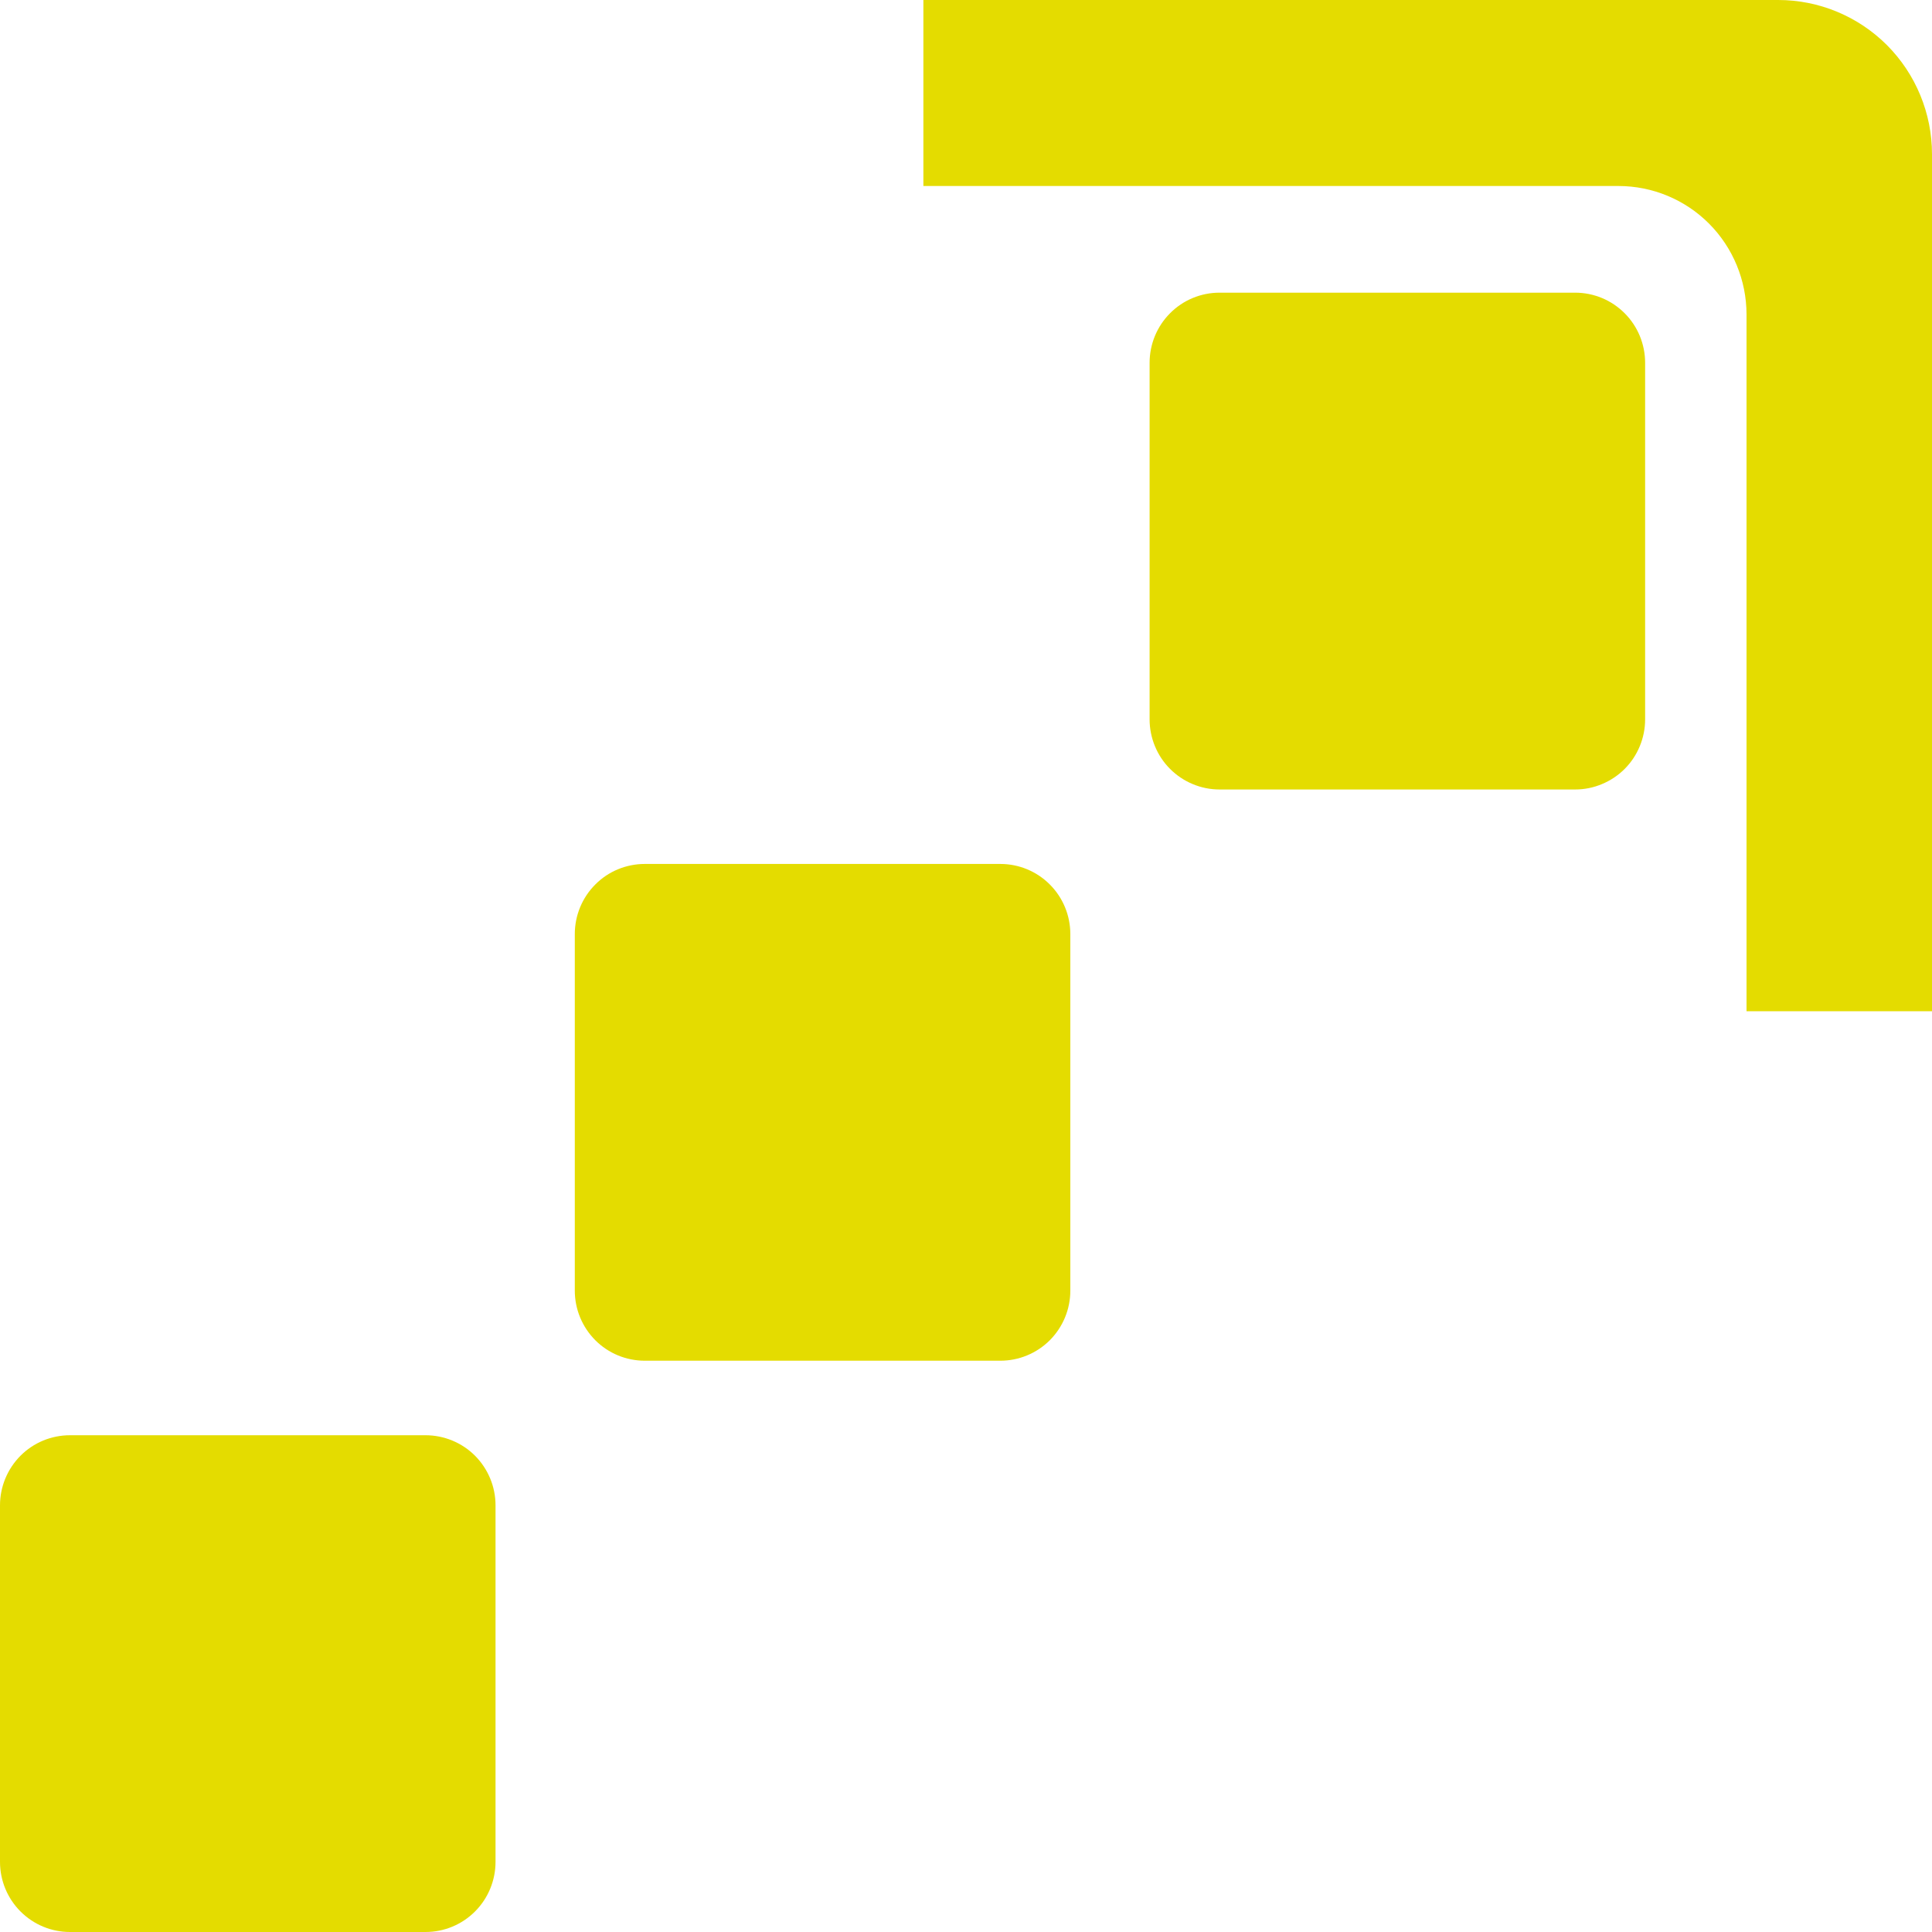 <svg width="33" height="33" viewBox="0 0 33 33" fill="none" xmlns="http://www.w3.org/2000/svg">
<path d="M15.772 0V3.177H27.644C28.224 3.177 28.781 3.408 29.191 3.819C29.601 4.23 29.831 4.788 29.832 5.37V17.273H33V2.634C33 1.935 32.723 1.265 32.231 0.771C31.738 0.278 31.07 1.53378e-05 30.373 0H15.772ZM20.83 4.999C20.673 4.999 20.518 5.03 20.373 5.09C20.228 5.15 20.096 5.239 19.986 5.35C19.875 5.461 19.787 5.593 19.727 5.738C19.667 5.884 19.636 6.039 19.636 6.197V12.287C19.636 12.444 19.667 12.6 19.727 12.745C19.787 12.891 19.875 13.023 19.986 13.134C20.097 13.245 20.228 13.333 20.373 13.393C20.518 13.454 20.674 13.485 20.83 13.485H26.905C27.062 13.485 27.217 13.454 27.362 13.393C27.507 13.333 27.639 13.245 27.75 13.134C27.861 13.023 27.949 12.891 28.009 12.745C28.069 12.6 28.1 12.444 28.1 12.287V6.197C28.1 6.039 28.069 5.884 28.009 5.738C27.949 5.593 27.861 5.461 27.75 5.35C27.639 5.239 27.507 5.15 27.362 5.09C27.217 5.03 27.062 4.999 26.905 4.999H20.83ZM11.012 14.757C10.856 14.757 10.7 14.788 10.555 14.848C10.41 14.908 10.279 14.996 10.168 15.108C10.057 15.219 9.969 15.351 9.909 15.496C9.849 15.641 9.818 15.797 9.818 15.954V22.045C9.818 22.202 9.849 22.358 9.909 22.503C9.969 22.648 10.057 22.78 10.168 22.892C10.279 23.003 10.41 23.091 10.555 23.151C10.7 23.211 10.856 23.242 11.012 23.242H17.087C17.244 23.242 17.399 23.211 17.544 23.151C17.689 23.091 17.821 23.003 17.932 22.892C18.043 22.78 18.131 22.648 18.191 22.503C18.251 22.358 18.282 22.202 18.282 22.045V15.954C18.282 15.637 18.156 15.332 17.932 15.108C17.708 14.883 17.404 14.757 17.087 14.757H11.012ZM1.194 24.515C1.038 24.515 0.882 24.546 0.737 24.606C0.592 24.666 0.461 24.754 0.35 24.865C0.239 24.977 0.151 25.109 0.091 25.254C0.031 25.399 -1.99576e-05 25.555 9.67766e-09 25.712V31.802C1.40256e-05 32.12 0.126 32.425 0.35 32.649C0.574 32.874 0.878 33 1.194 33H7.269C7.586 33 7.89 32.874 8.114 32.649C8.338 32.425 8.464 32.12 8.464 31.802V25.712C8.464 25.555 8.433 25.399 8.373 25.254C8.313 25.109 8.225 24.977 8.114 24.865C8.003 24.754 7.871 24.666 7.726 24.606C7.581 24.546 7.426 24.515 7.269 24.515H1.194Z" fill="#E4DC00"/>
</svg>
